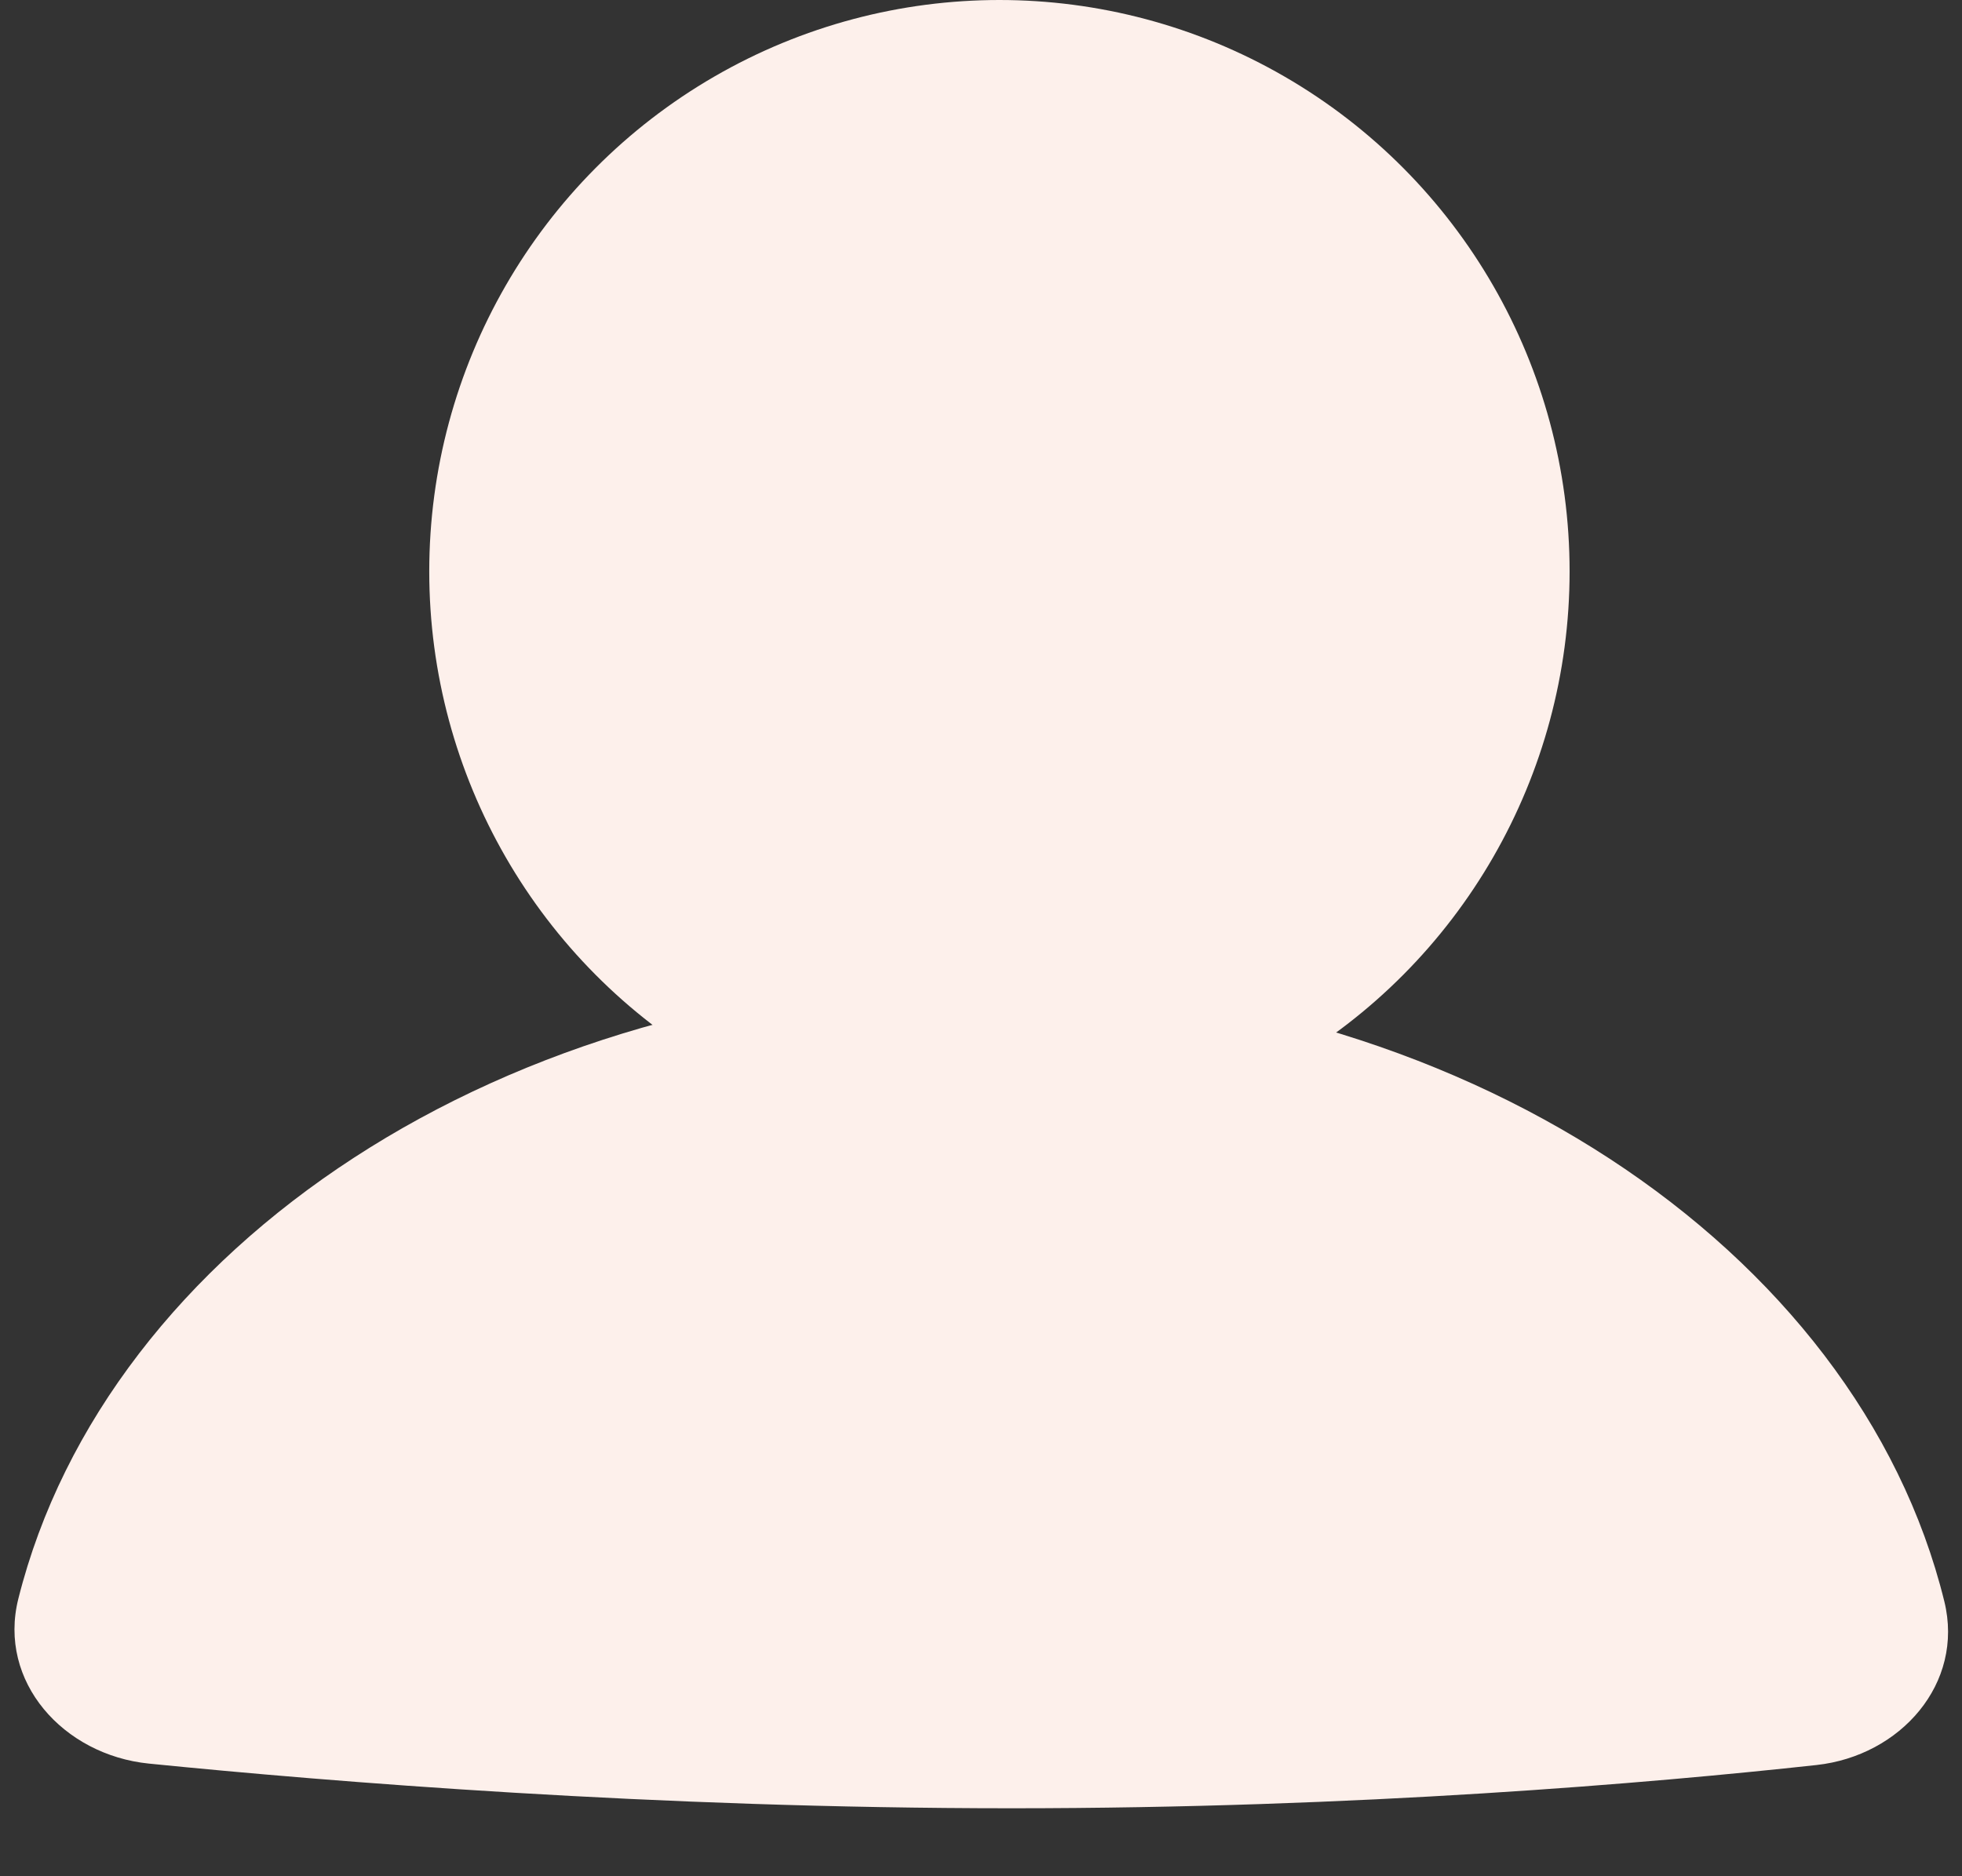 <svg width="23" height="22" viewBox="0 0 23 22" fill="none" xmlns="http://www.w3.org/2000/svg">
<rect x="0" y="0" width="23" height="22" fill="#333333" stroke="none"/>
<ellipse cx="11.716" cy="6.7" rx="6.684" ry="6.7" fill="#FDF0EB"/>
<path d="M22.793 18.778C23.029 19.74 22.278 20.589 21.294 20.696C19.355 20.908 15.928 21.203 11.859 21.203C7.679 21.203 3.864 20.892 1.744 20.679C0.745 20.578 -0.029 19.72 0.215 18.746C1.252 14.616 5.91 11.5 11.5 11.5C17.105 11.5 21.773 14.632 22.793 18.778Z" fill="#FDF0EB"/>
</svg>
